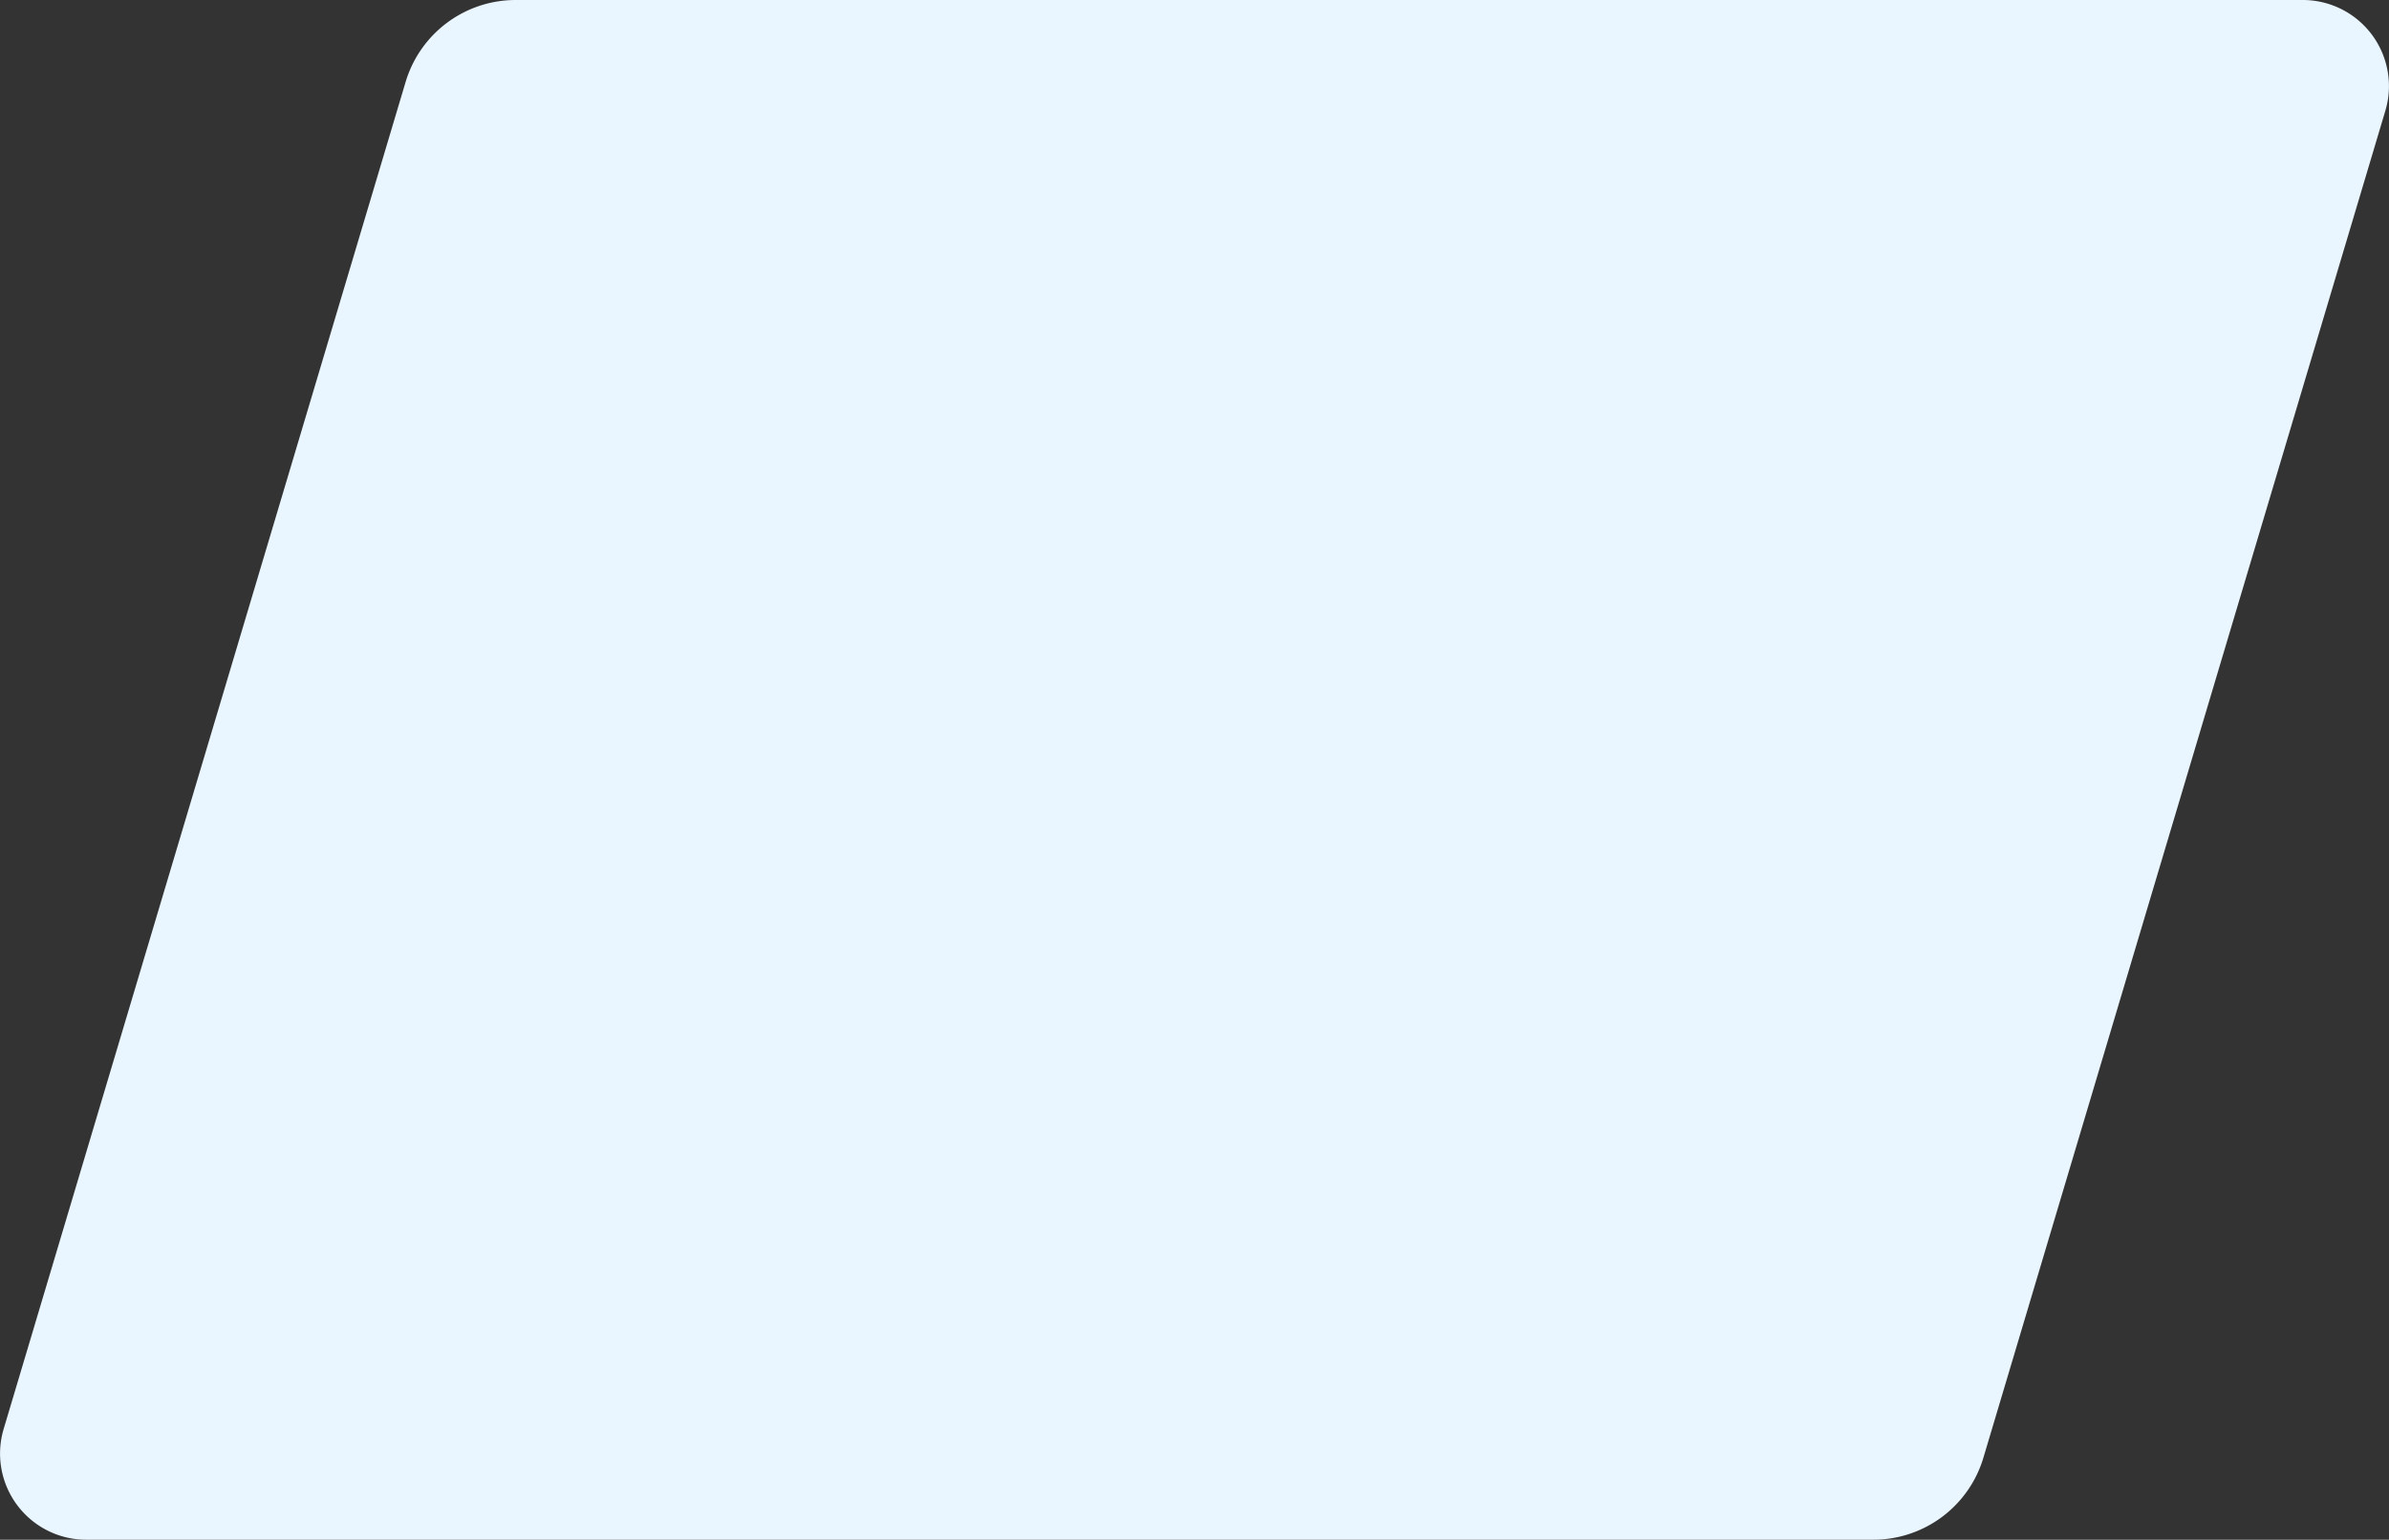 <svg xmlns="http://www.w3.org/2000/svg" width="1023.038" height="659.534" viewBox="0 0 1023.038 659.534">
  <rect x="0" y="0" width="1023.038" height="659.534" fill="#333333" stroke="none"/>
  <path id="Path" d="M173.689,35.127A49.189,49.189,0,0,1,220.825,0H986.12a36.891,36.891,0,0,1,35.355,47.438L849.349,624.407a49.178,49.178,0,0,1-47.135,35.127H36.916A36.892,36.892,0,0,1,1.563,612.1Z" fill="#e9f5ff"/>
</svg>

